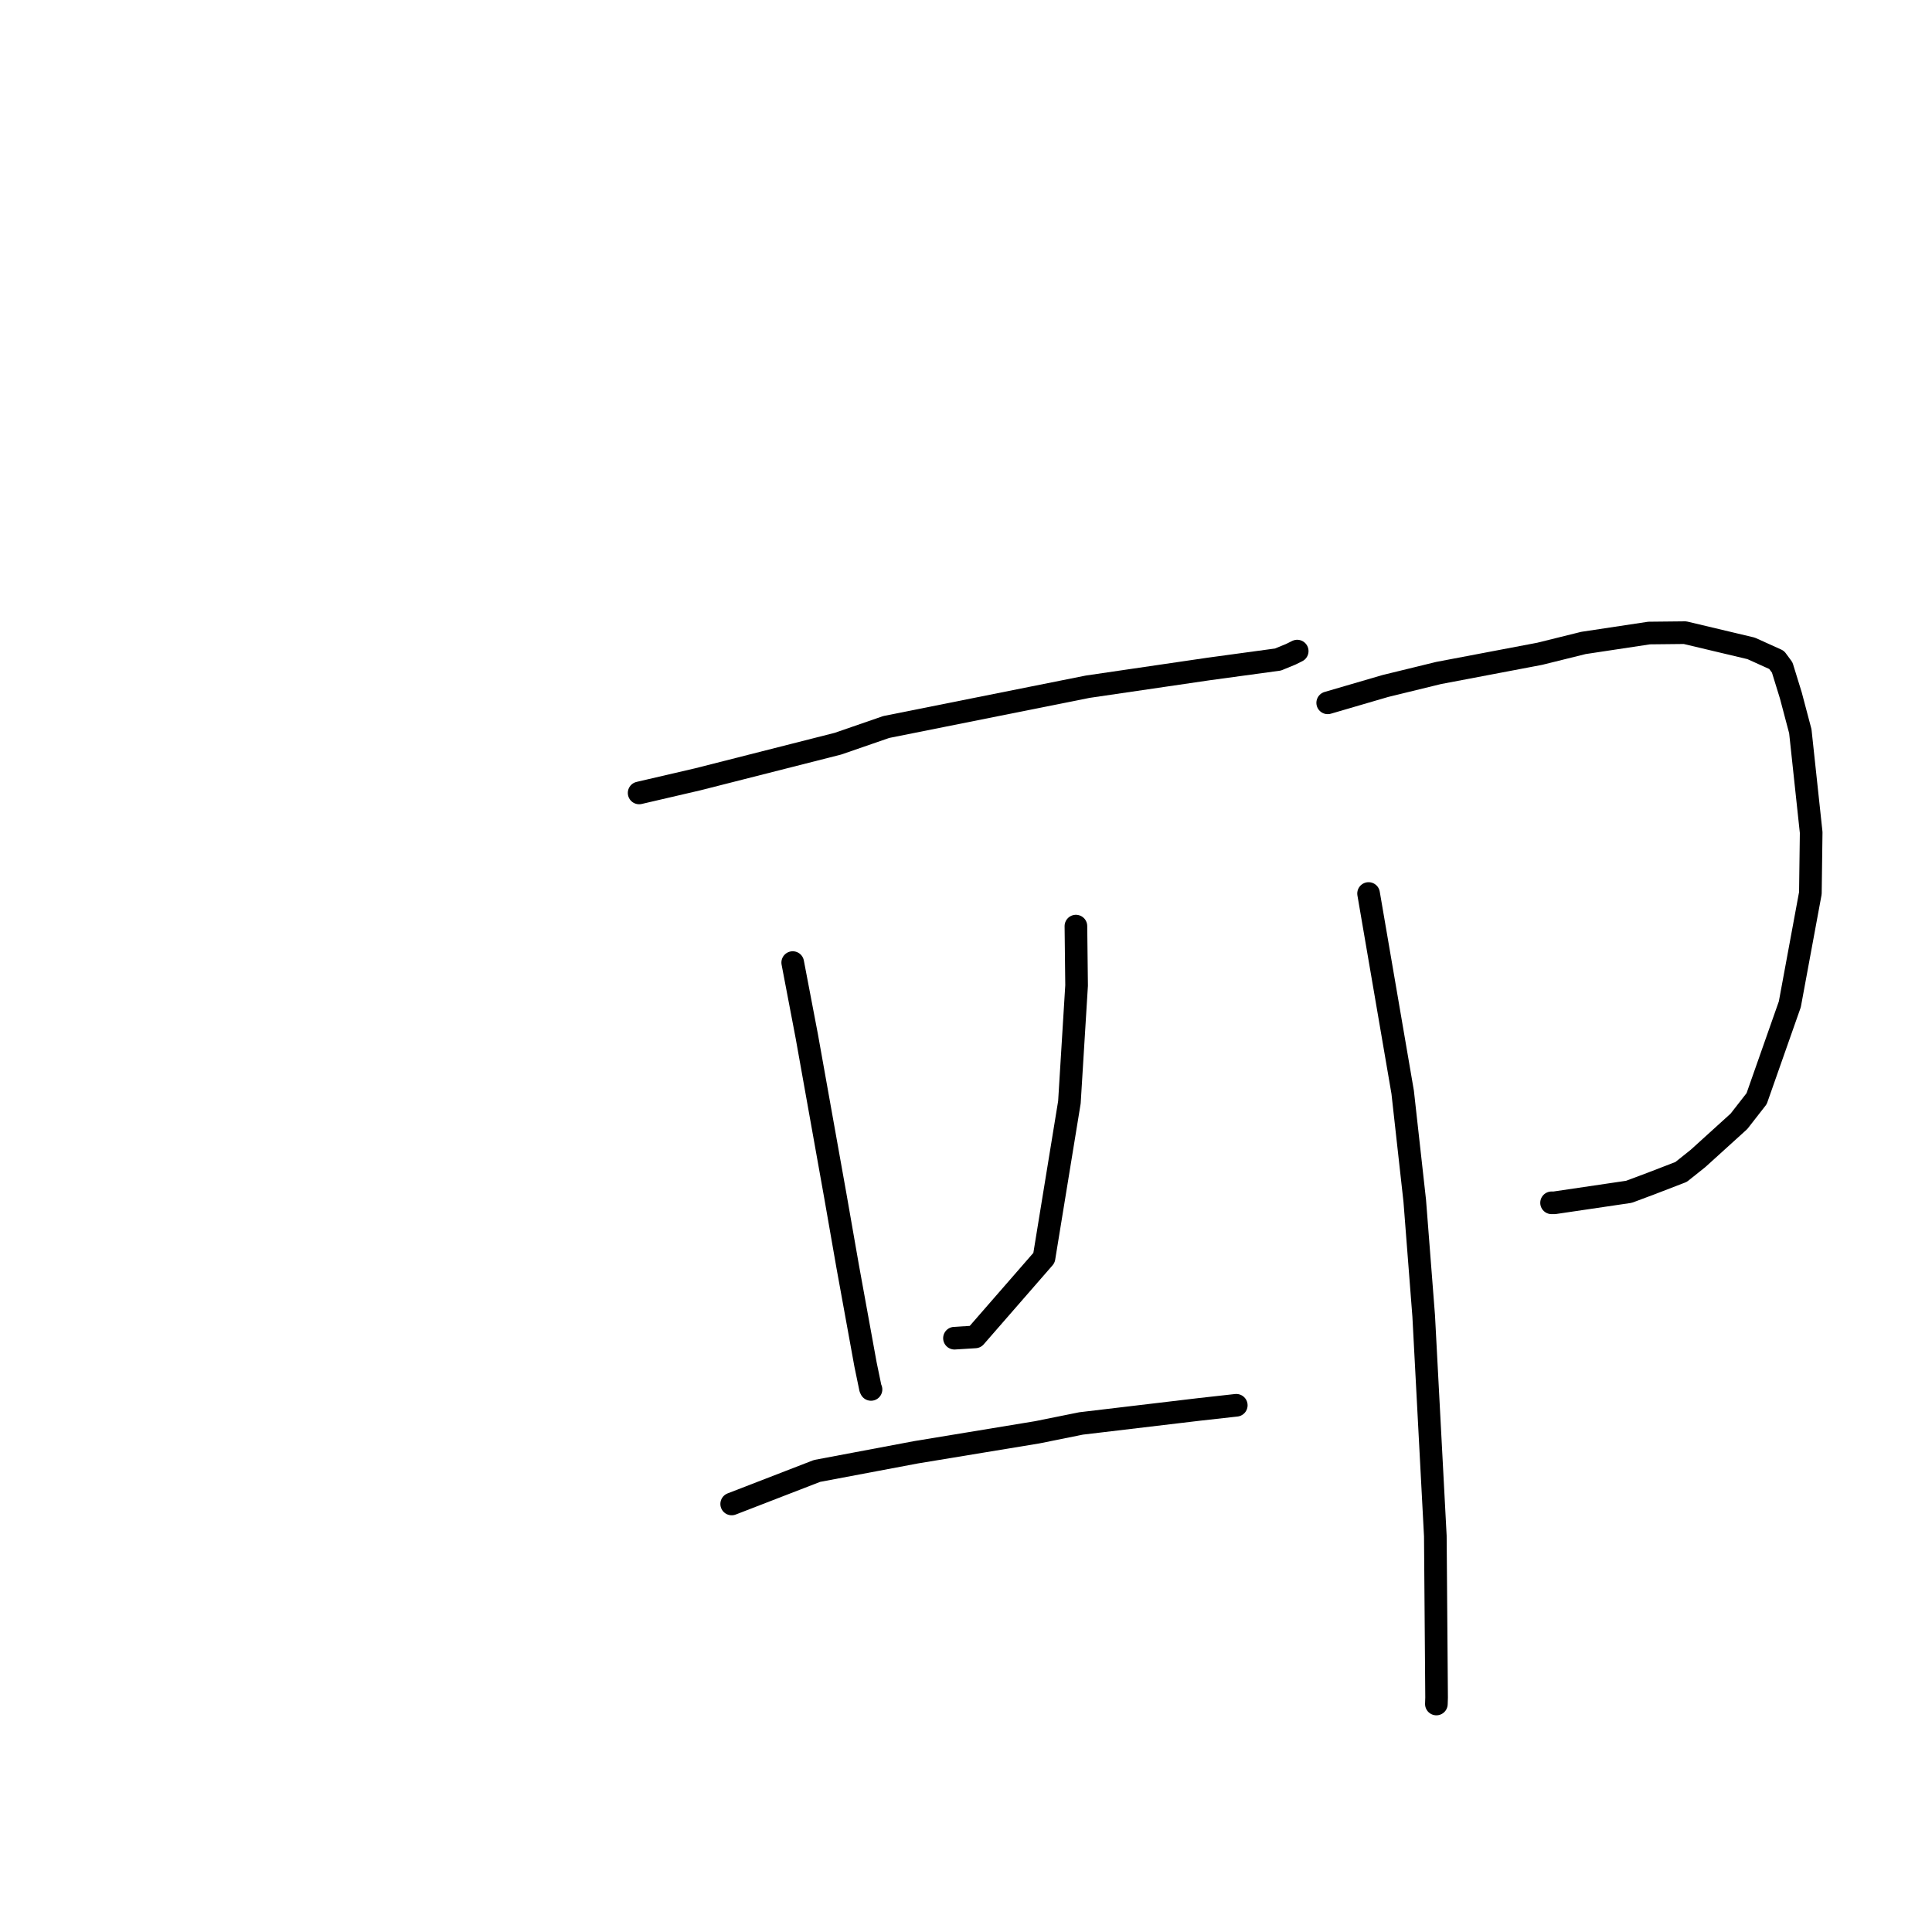 <?xml version="1.0" standalone="no"?>
    <svg width="256" height="256" xmlns="http://www.w3.org/2000/svg" version="1.1">
    <polyline stroke="black" stroke-width="3" stroke-linecap="round" fill="transparent" stroke-linejoin="round" points="84.689 105.068 92.472 103.259 111.027 98.544 117.435 96.331 144.13 90.992 160.172 88.641 169.341 87.391 171.037 86.694 171.803 86.314 171.875 86.278 171.884 86.274 171.886 86.273 " />
        <polyline stroke="black" stroke-width="3" stroke-linecap="round" fill="transparent" stroke-linejoin="round" points="105.039 127.547 106.899 137.285 110.69 158.479 112.325 167.829 114.683 180.789 115.337 183.944 115.413 184.106 " />
        <polyline stroke="black" stroke-width="3" stroke-linecap="round" fill="transparent" stroke-linejoin="round" points="142.564 122.715 142.654 130.582 141.702 146.055 138.337 166.676 129.215 177.147 126.472 177.317 " />
        <polyline stroke="black" stroke-width="3" stroke-linecap="round" fill="transparent" stroke-linejoin="round" points="96.953 199.283 108.26 194.907 121.38 192.434 137.433 189.788 143.247 188.614 158.89 186.755 163.322 186.261 163.81 186.207 163.813 186.207 " />
        <polyline stroke="black" stroke-width="3" stroke-linecap="round" fill="transparent" stroke-linejoin="round" points="175.928 93.13 183.557 90.901 190.625 89.174 204.017 86.631 209.815 85.194 218.516 83.88 223.267 83.83 232.032 85.912 235.409 87.439 236.152 88.445 237.295 92.147 238.552 96.895 239.99 110.306 239.884 118.344 237.161 133.072 232.762 145.578 230.42 148.582 224.992 153.504 222.753 155.29 218.742 156.837 215.842 157.921 205.971 159.378 205.591 159.379 " />
        <polyline stroke="black" stroke-width="3" stroke-linecap="round" fill="transparent" stroke-linejoin="round" points="181.344 118.395 185.862 144.728 187.461 159.108 188.647 174.378 190.189 203.538 190.355 224.931 190.328 225.789 " />
        </svg>